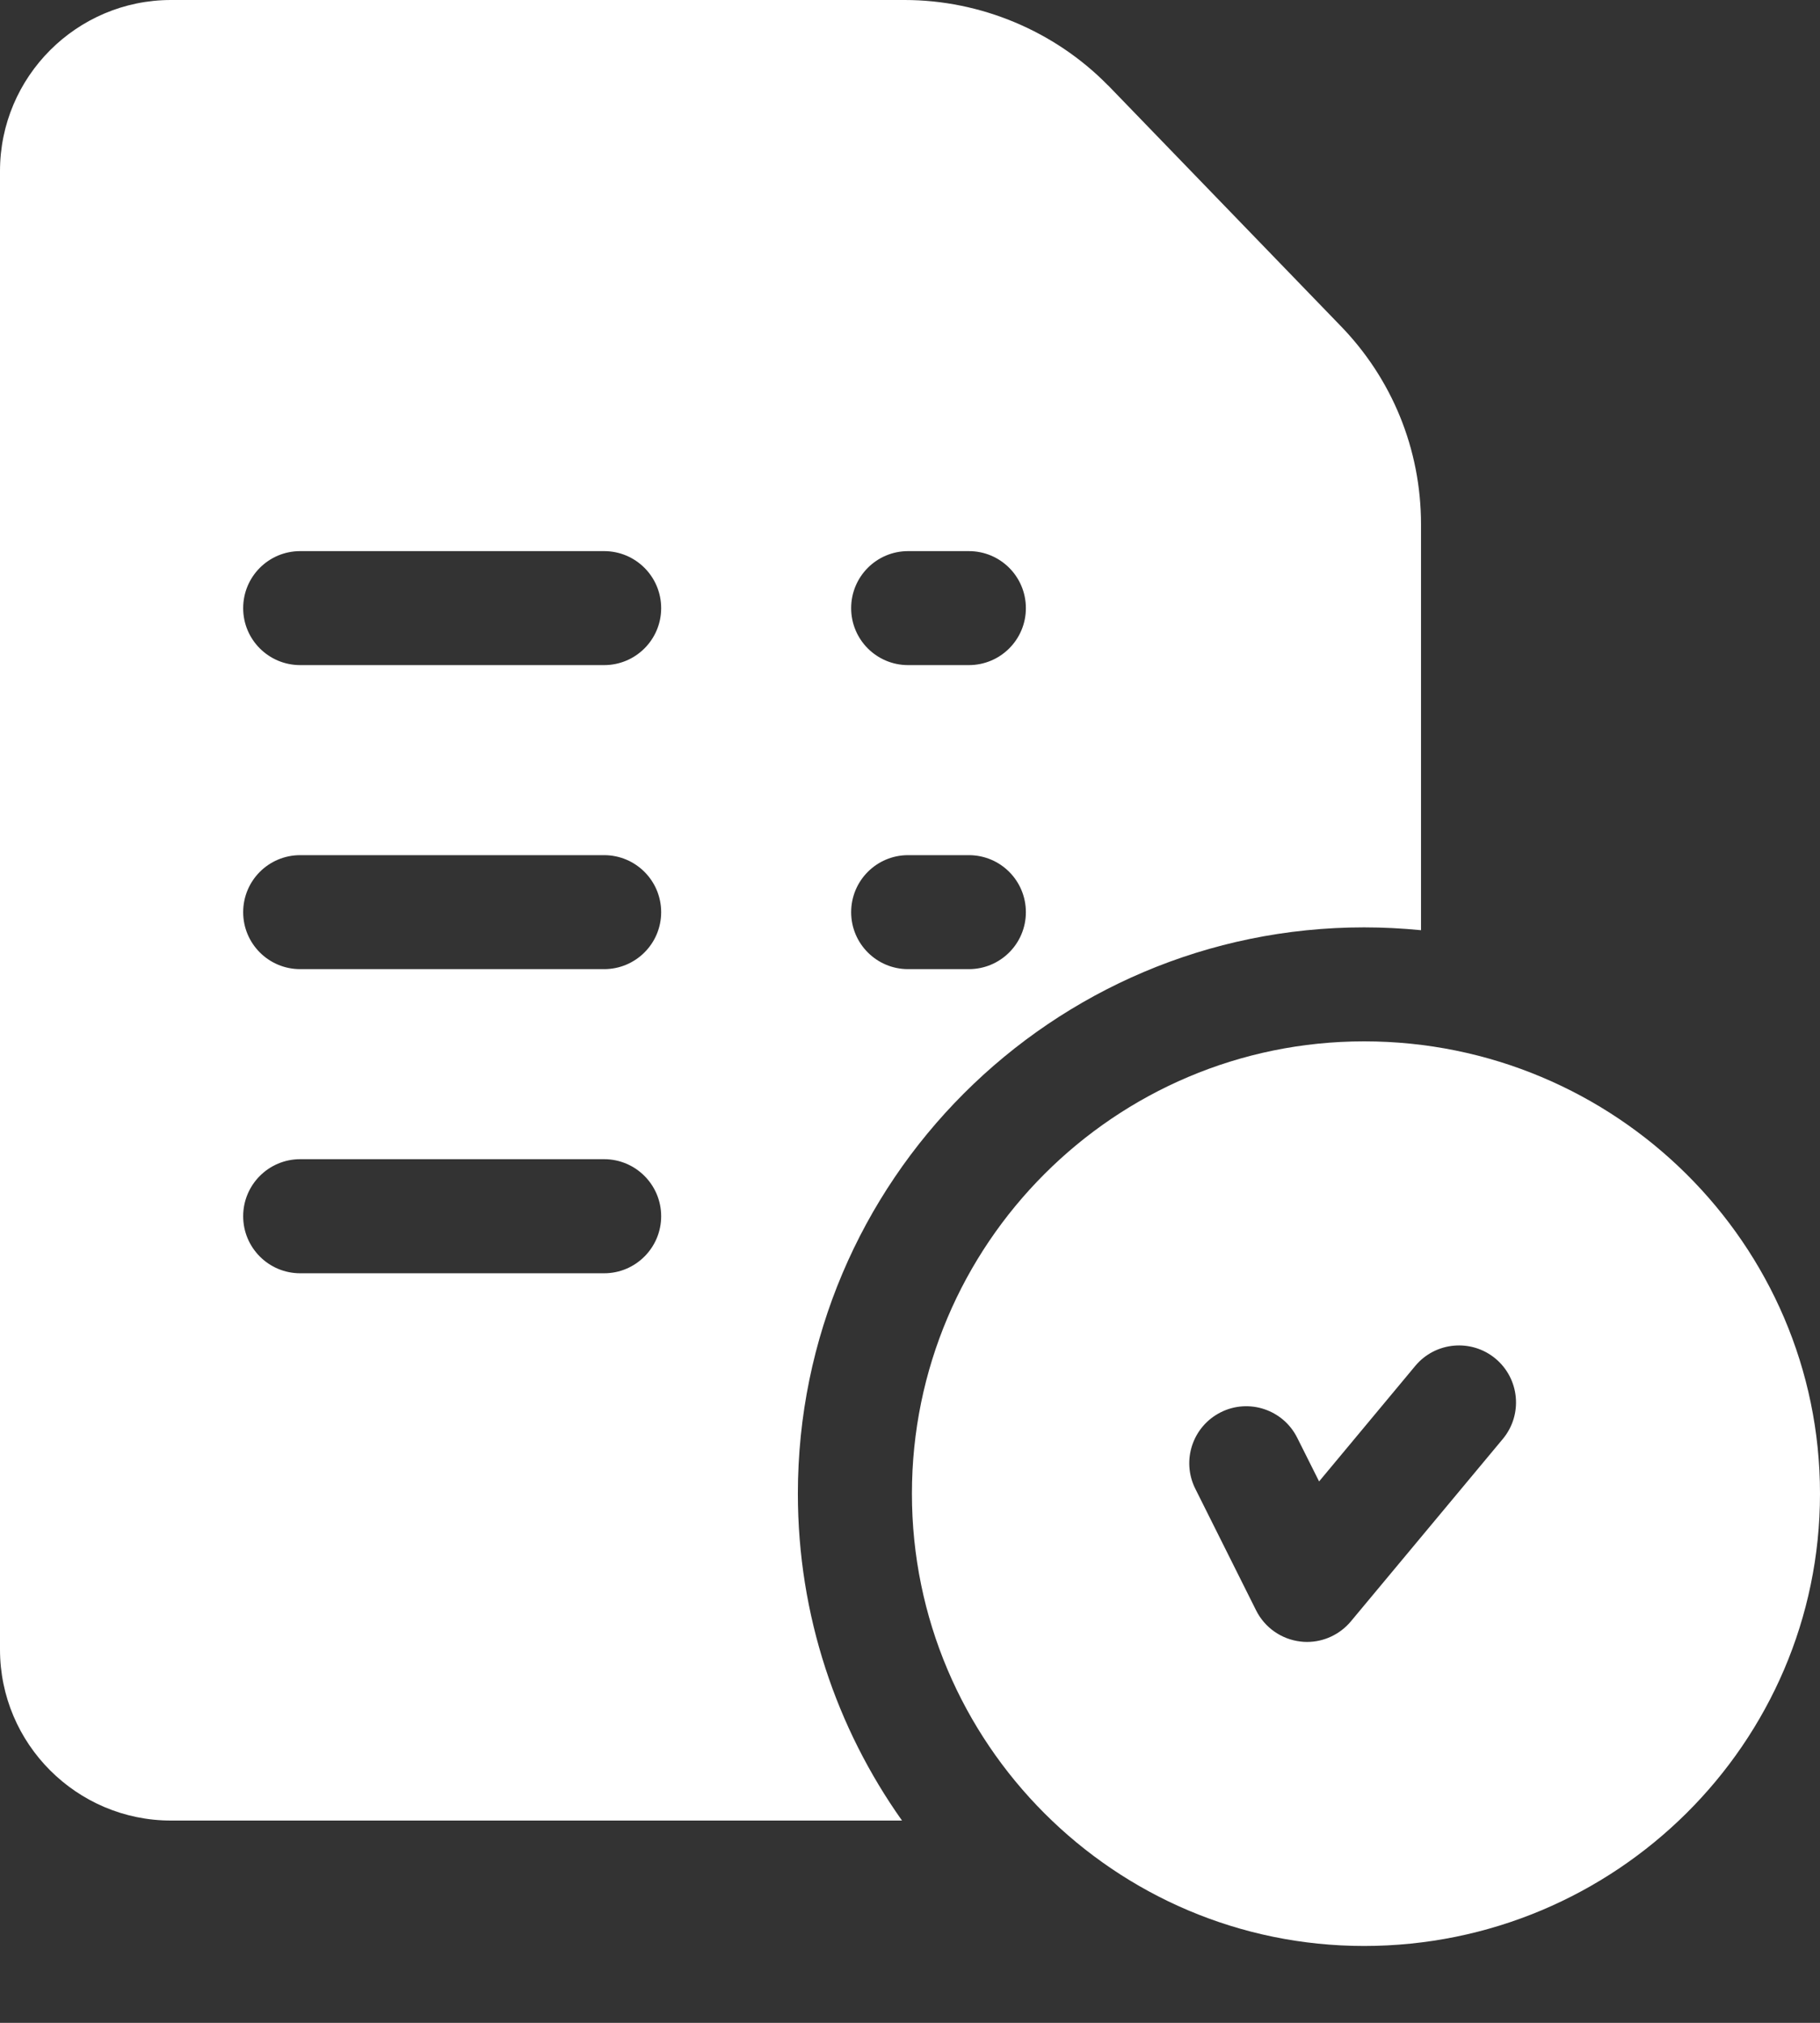 <svg width="18" height="20" viewBox="0 0 18 20" fill="none" xmlns="http://www.w3.org/2000/svg">
<rect x="0" y="0" width="18" height="20" fill="#333333" stroke="none"/>
<path d="M13.491 10.296C11.025 10.296 9.019 12.302 9.019 14.768C9.019 17.234 11.025 19.24 13.491 19.24C15.977 19.24 18 17.234 18 14.768C18 12.302 15.977 10.296 13.491 10.296ZM14.863 14.227L13.36 16.031C13.252 16.16 13.093 16.234 12.927 16.234C12.905 16.234 12.884 16.233 12.862 16.23C12.673 16.208 12.508 16.092 12.423 15.922L11.822 14.72C11.682 14.441 11.795 14.103 12.074 13.963C12.352 13.824 12.691 13.937 12.83 14.216L13.046 14.647L13.997 13.505C14.196 13.266 14.552 13.234 14.791 13.433C15.03 13.633 15.062 13.988 14.863 14.227V14.227Z" fill="white"/>
<path d="M13.248 3.211L10.961 0.846C10.96 0.845 10.958 0.844 10.957 0.843C10.431 0.307 9.698 0 8.947 0H1.691C0.759 0 0 0.759 0 1.691V16.309C0 17.241 0.759 18 1.691 18H8.921C8.273 17.086 7.891 15.971 7.891 14.768C7.891 11.681 10.403 9.169 13.491 9.169C13.681 9.169 13.869 9.179 14.054 9.197V5.185C14.054 4.442 13.768 3.741 13.248 3.211V3.211ZM5.975 12.589H2.969C2.657 12.589 2.405 12.336 2.405 12.025C2.405 11.714 2.657 11.461 2.969 11.461H5.975C6.286 11.461 6.539 11.714 6.539 12.025C6.539 12.336 6.286 12.589 5.975 12.589ZM5.975 9.582H2.969C2.657 9.582 2.405 9.33 2.405 9.019C2.405 8.707 2.657 8.455 2.969 8.455H5.975C6.286 8.455 6.539 8.707 6.539 9.019C6.539 9.33 6.286 9.582 5.975 9.582ZM5.975 6.576H2.969C2.657 6.576 2.405 6.324 2.405 6.013C2.405 5.701 2.657 5.449 2.969 5.449H5.975C6.286 5.449 6.539 5.701 6.539 6.013C6.539 6.324 6.286 6.576 5.975 6.576ZM9.582 9.582H8.981C8.67 9.582 8.418 9.33 8.418 9.019C8.418 8.707 8.67 8.455 8.981 8.455H9.582C9.894 8.455 10.146 8.707 10.146 9.019C10.146 9.33 9.894 9.582 9.582 9.582ZM9.582 6.576H8.981C8.67 6.576 8.418 6.324 8.418 6.013C8.418 5.701 8.67 5.449 8.981 5.449H9.582C9.894 5.449 10.146 5.701 10.146 6.013C10.146 6.324 9.894 6.576 9.582 6.576Z" fill="white"/>
</svg>
